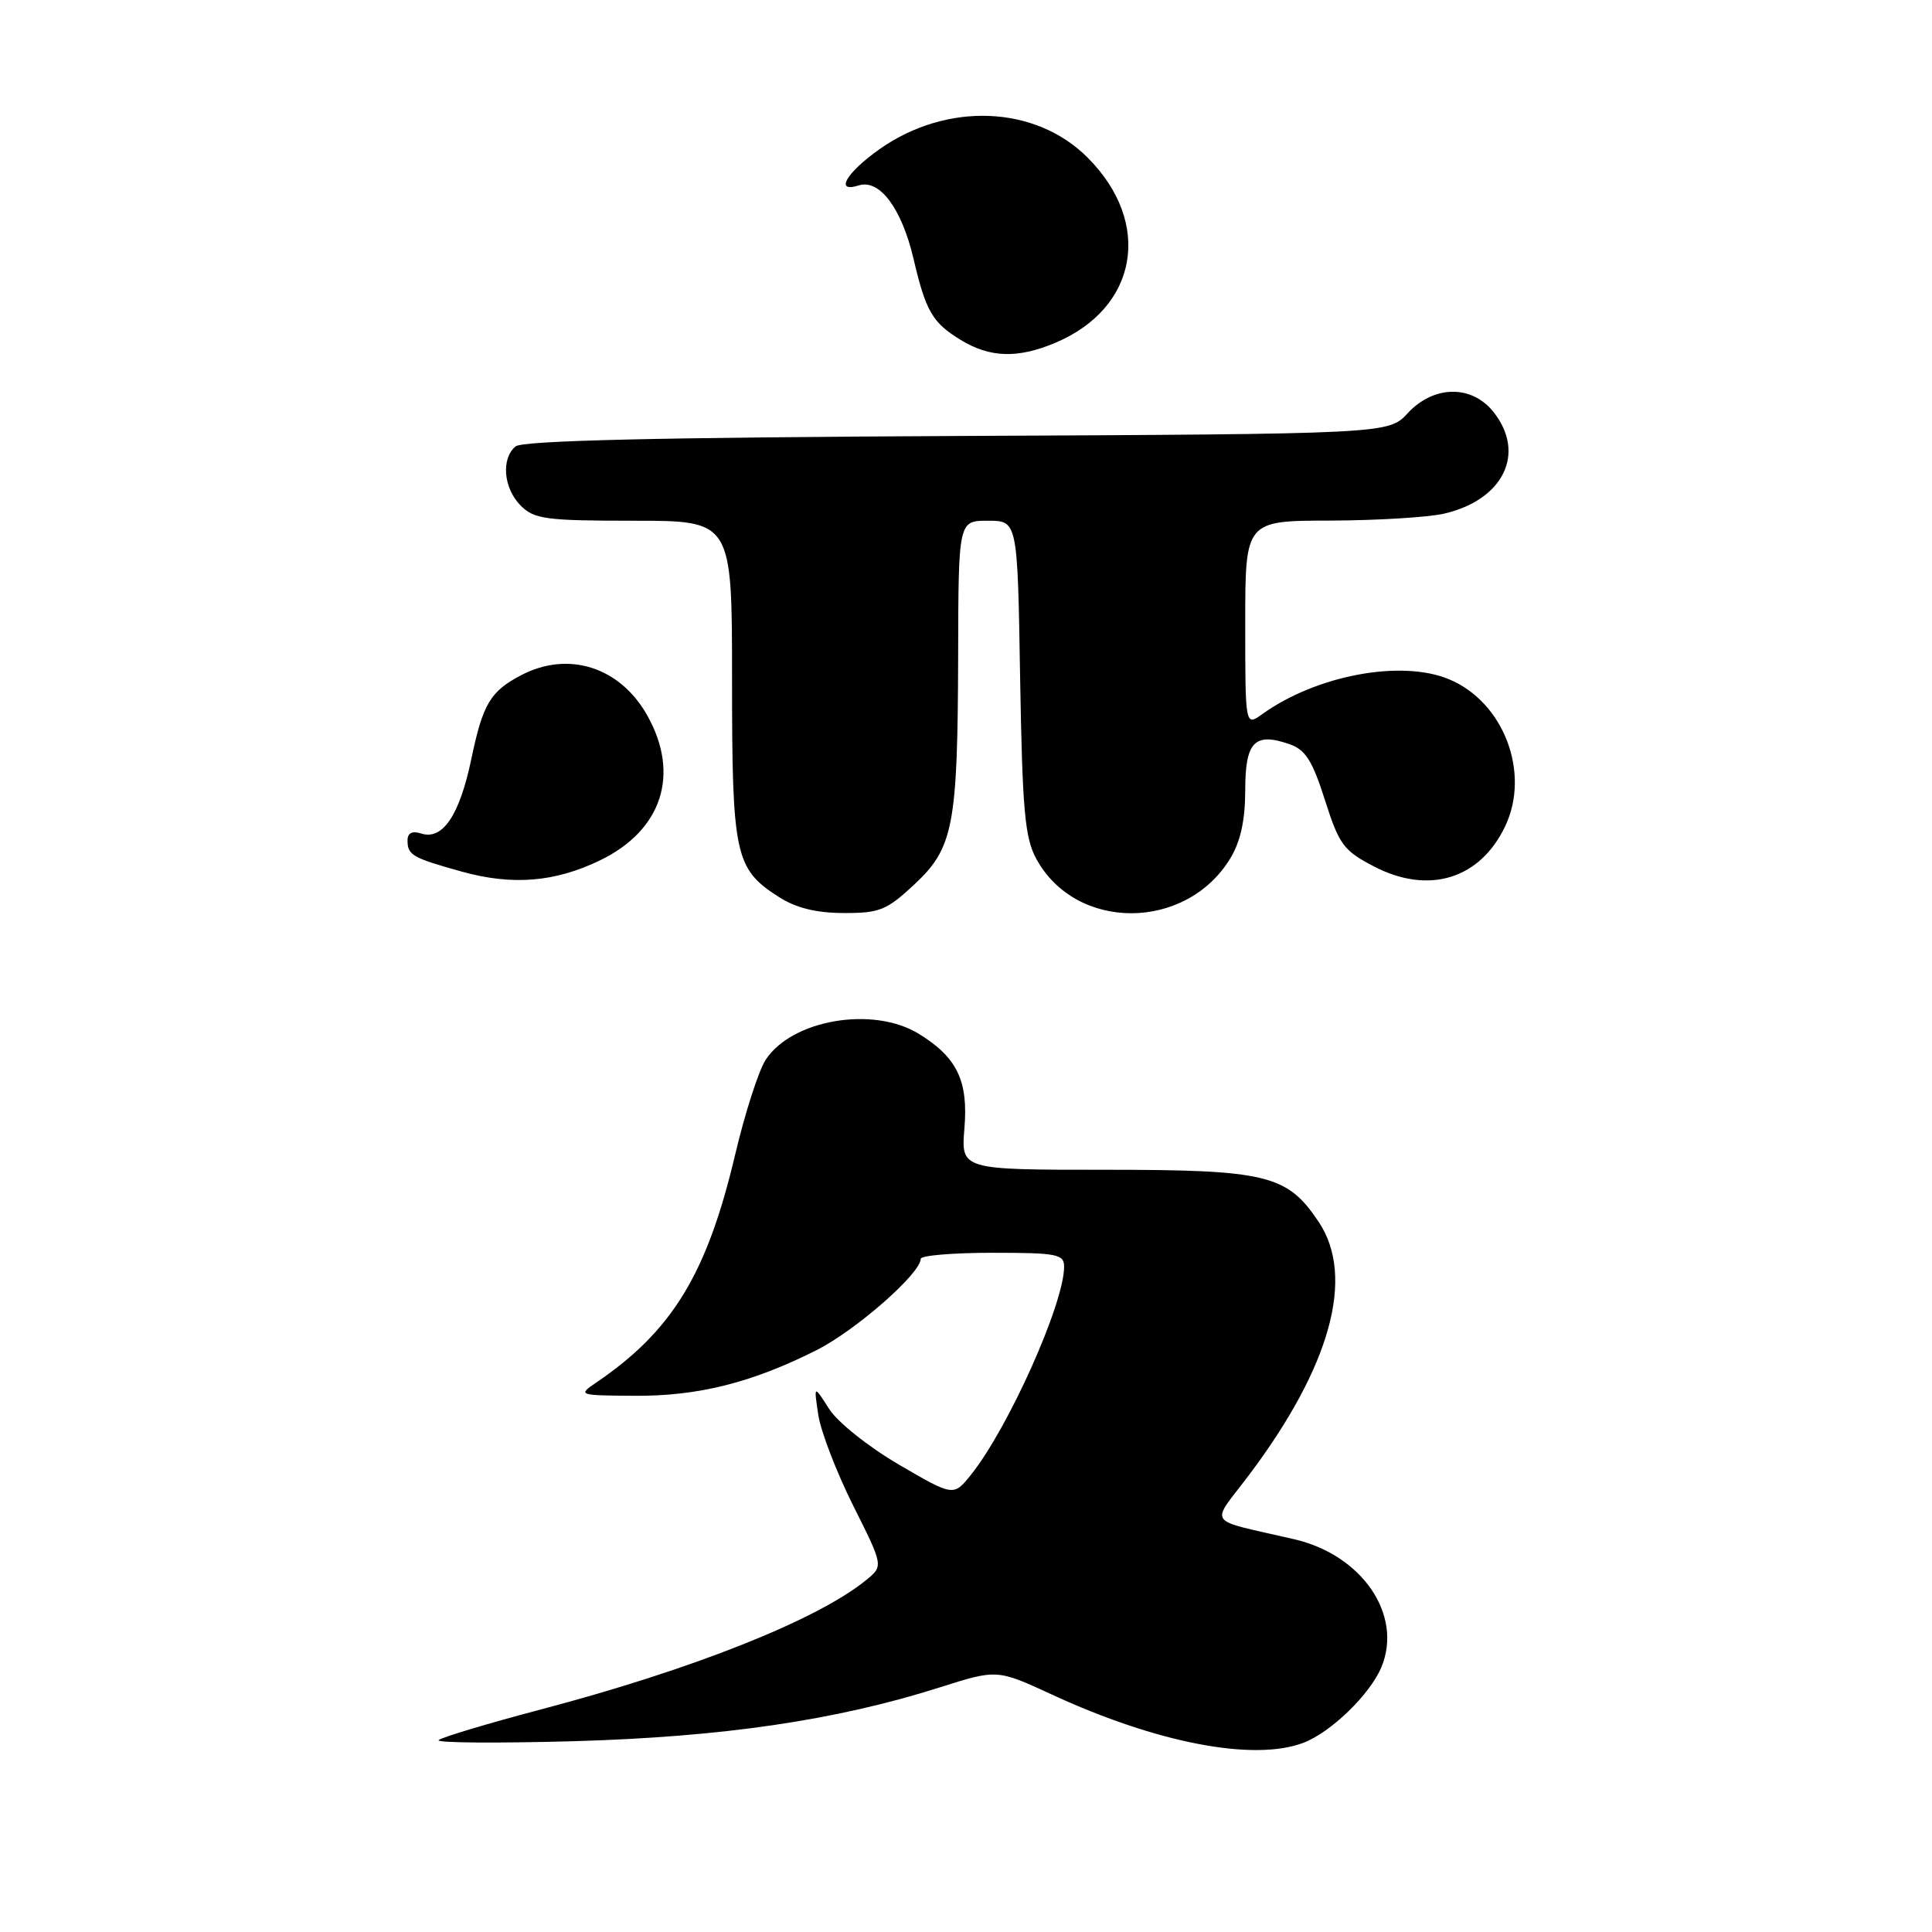 <?xml version="1.0" encoding="UTF-8" standalone="no"?>
<!DOCTYPE svg PUBLIC "-//W3C//DTD SVG 1.1//EN" "http://www.w3.org/Graphics/SVG/1.1/DTD/svg11.dtd" >
<svg xmlns="http://www.w3.org/2000/svg" xmlns:xlink="http://www.w3.org/1999/xlink" version="1.1" viewBox="0 0 256 256">
 <g >
 <path fill="currentColor"
d=" M 172.68 230.94 C 176.34 229.56 181.55 224.51 183.05 220.89 C 185.91 213.98 180.49 206.04 171.50 203.96 C 159.57 201.19 160.35 202.29 165.46 195.50 C 176.32 181.08 179.60 169.19 174.73 161.90 C 170.56 155.66 167.86 155.00 146.42 155.00 C 127.34 155.00 127.34 155.00 127.79 149.51 C 128.32 143.19 126.80 140.07 121.70 136.96 C 115.66 133.28 104.94 135.11 101.46 140.42 C 100.53 141.84 98.70 147.52 97.40 153.04 C 93.67 168.82 89.07 176.36 79.00 183.20 C 76.54 184.87 76.63 184.90 84.07 184.95 C 92.50 185.01 99.65 183.21 108.20 178.90 C 113.41 176.27 122.00 168.74 122.00 166.80 C 122.00 166.36 126.28 166.00 131.50 166.00 C 140.06 166.00 141.00 166.18 141.00 167.84 C 141.00 172.73 133.64 189.17 128.67 195.40 C 126.35 198.29 126.35 198.29 119.11 194.07 C 115.05 191.69 110.98 188.45 109.85 186.67 C 107.83 183.50 107.83 183.50 108.43 187.50 C 108.77 189.70 110.85 195.10 113.05 199.50 C 117.06 207.50 117.06 207.50 114.78 209.36 C 108.33 214.63 91.84 221.19 71.67 226.51 C 64.56 228.39 58.46 230.22 58.12 230.58 C 57.78 230.94 65.83 231.00 76.00 230.72 C 95.81 230.15 110.76 227.96 124.55 223.58 C 132.11 221.18 132.11 221.18 139.41 224.55 C 153.30 230.97 166.09 233.42 172.68 230.94 Z  M 121.13 117.22 C 126.35 112.36 126.90 109.45 126.96 86.75 C 127.00 69.00 127.00 69.00 130.91 69.00 C 134.83 69.00 134.83 69.00 135.17 89.75 C 135.47 107.35 135.79 111.00 137.31 113.79 C 142.54 123.43 157.12 123.41 163.01 113.76 C 164.38 111.50 164.99 108.72 165.00 104.72 C 165.00 98.28 166.23 97.00 170.87 98.61 C 172.98 99.34 173.90 100.79 175.56 106.01 C 177.44 111.91 178.02 112.71 182.06 114.81 C 189.31 118.58 196.12 116.49 199.45 109.47 C 202.82 102.37 199.23 92.99 191.99 90.00 C 185.66 87.37 174.42 89.48 167.25 94.63 C 165.00 96.24 165.00 96.24 165.00 82.62 C 165.00 69.00 165.00 69.00 176.25 68.98 C 182.44 68.96 189.23 68.55 191.35 68.06 C 199.20 66.24 202.22 60.09 197.93 54.63 C 195.04 50.96 190.00 51.01 186.53 54.75 C 183.98 57.50 183.98 57.50 126.81 57.77 C 87.14 57.96 69.24 58.38 68.32 59.15 C 66.37 60.76 66.71 64.71 69.00 67.00 C 70.79 68.79 72.33 69.00 84.00 69.00 C 97.00 69.00 97.00 69.00 97.00 90.05 C 97.00 113.37 97.38 115.13 103.21 118.86 C 105.48 120.31 108.14 120.97 111.79 120.98 C 116.54 121.00 117.49 120.61 121.13 117.22 Z  M 79.51 114.00 C 87.73 110.02 90.15 102.59 85.76 94.79 C 82.17 88.40 75.36 86.21 69.13 89.43 C 64.98 91.58 63.98 93.24 62.45 100.59 C 60.89 108.03 58.66 111.35 55.83 110.45 C 54.61 110.06 54.00 110.37 54.00 111.37 C 54.00 113.30 54.64 113.67 61.14 115.48 C 67.88 117.36 73.51 116.90 79.51 114.00 Z  M 139.77 45.45 C 150.79 40.85 152.78 29.54 144.10 20.87 C 137.19 13.95 125.50 13.48 116.58 19.74 C 112.12 22.88 110.55 25.60 113.78 24.57 C 116.55 23.69 119.47 27.60 121.04 34.26 C 122.67 41.25 123.55 42.76 127.31 45.05 C 131.16 47.40 134.83 47.52 139.77 45.45 Z "/>
</g>
</svg>